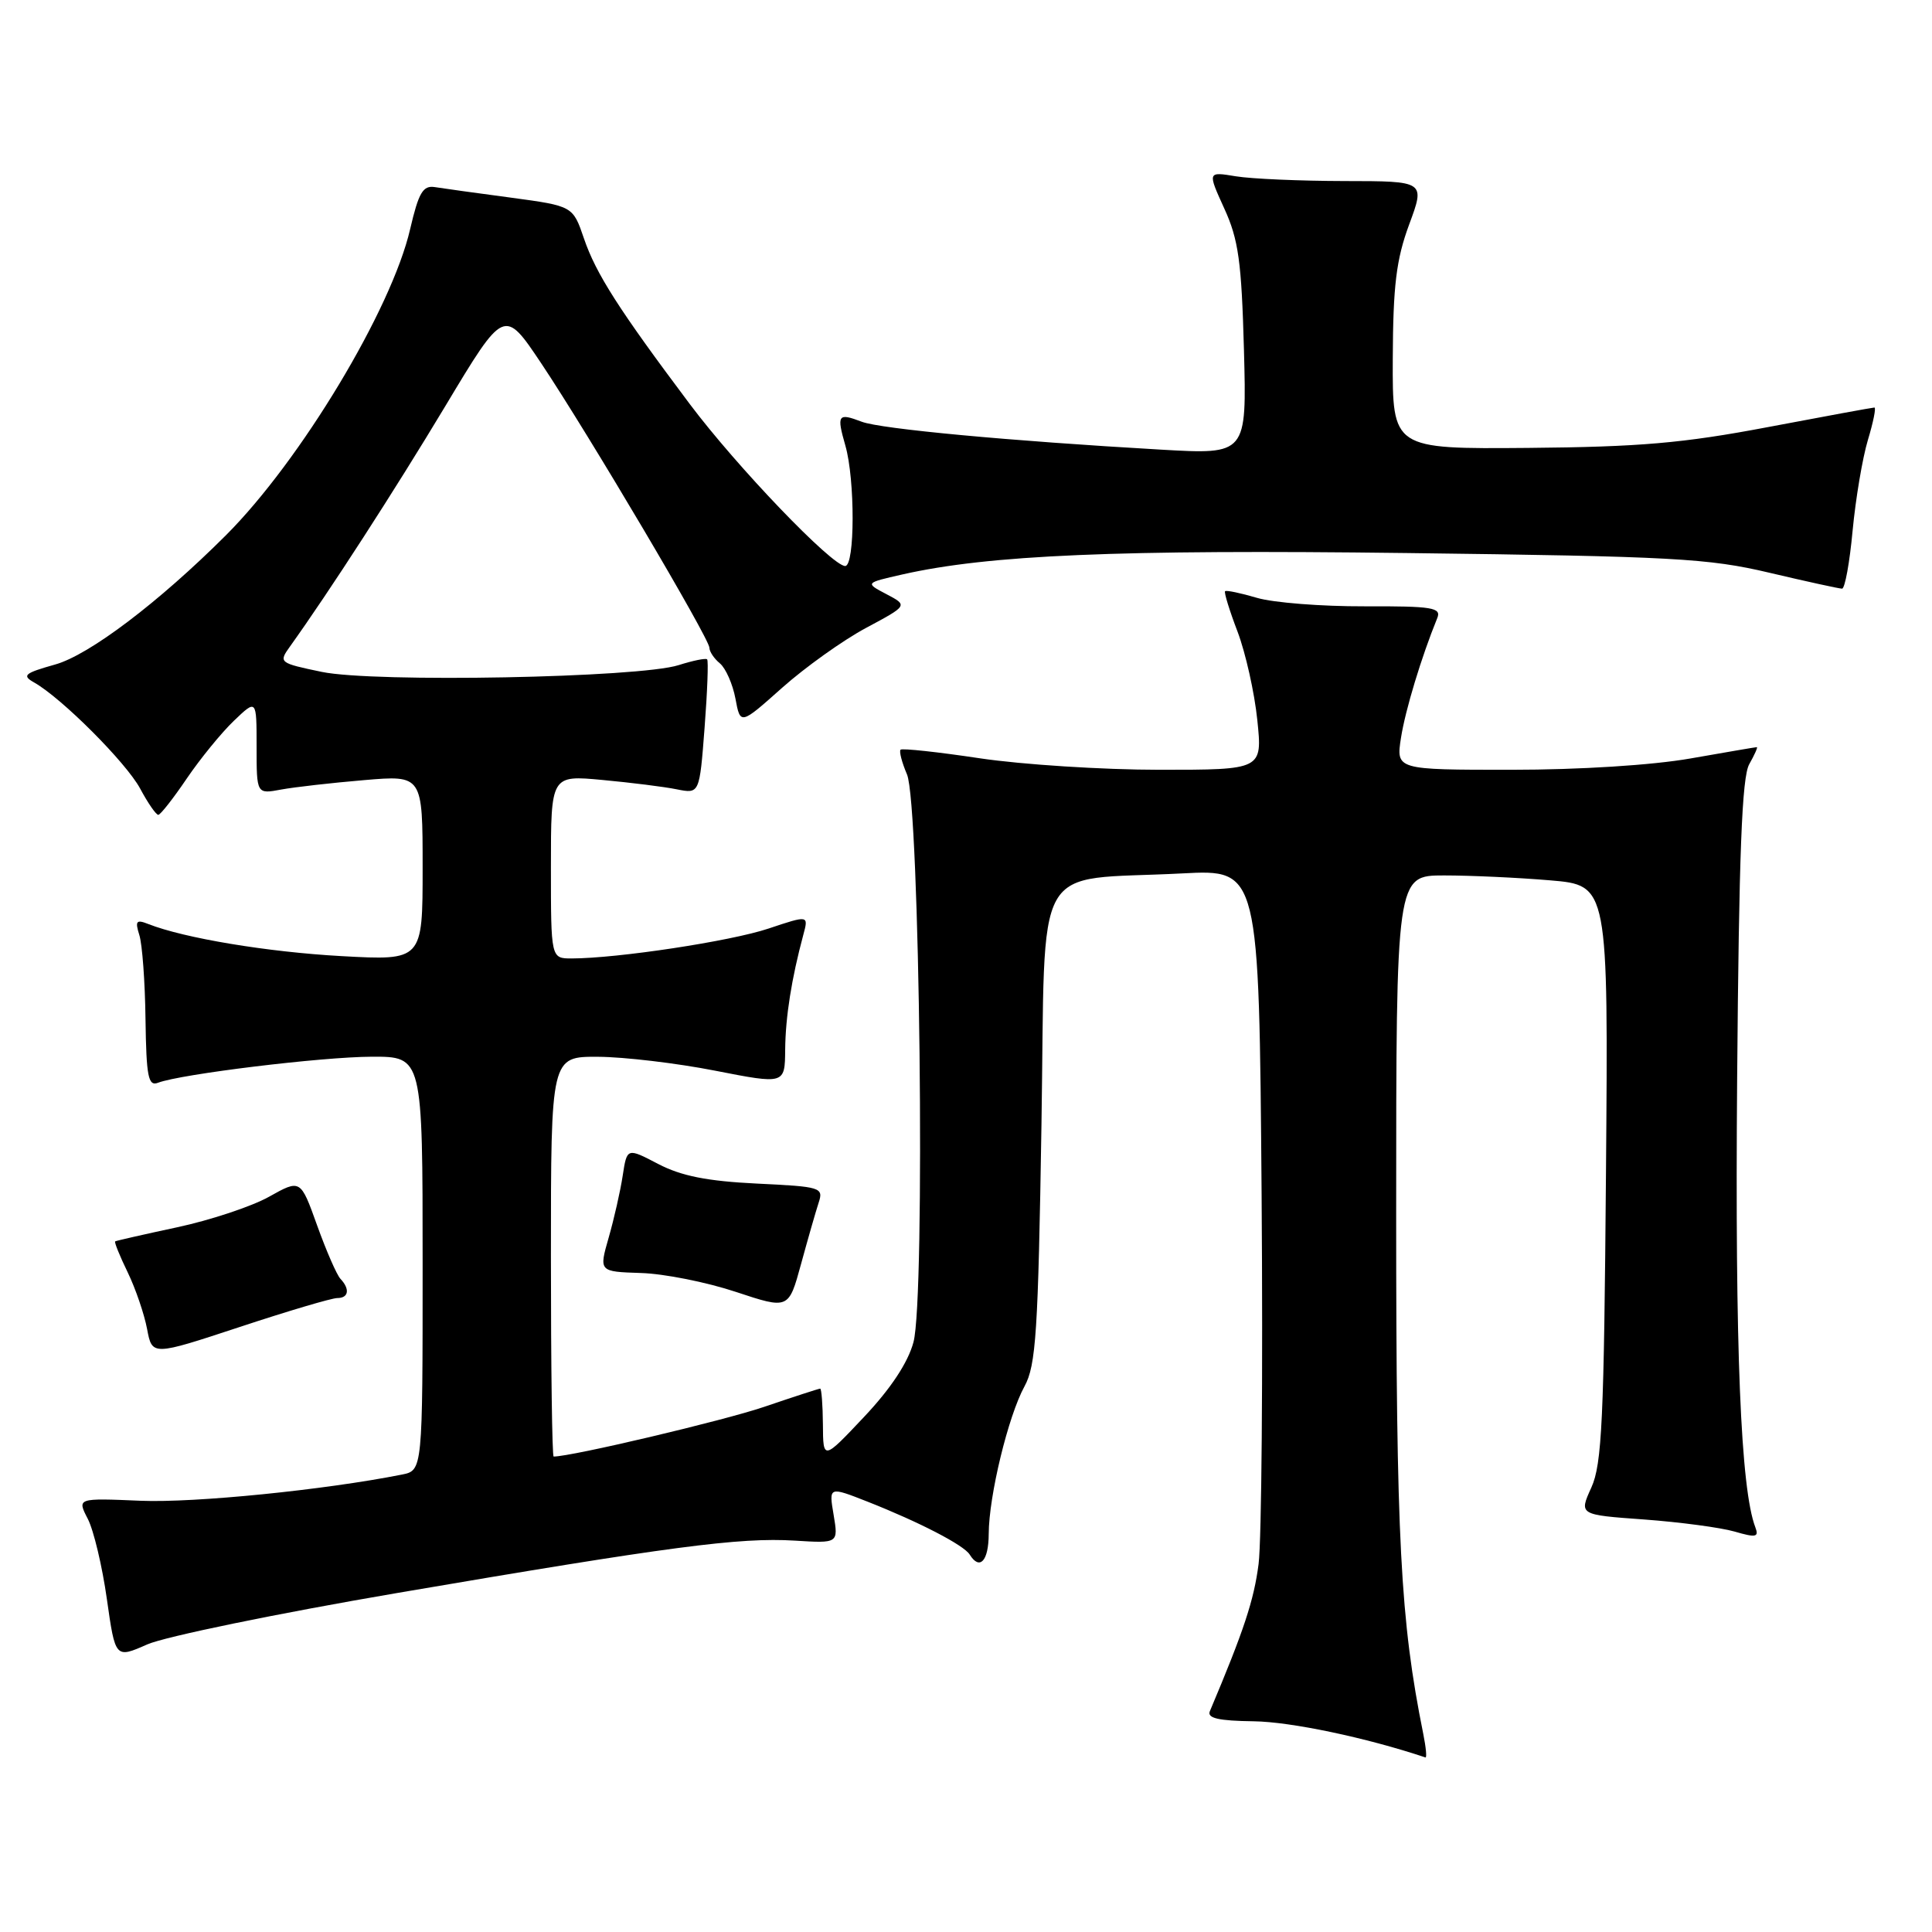 <?xml version="1.0" encoding="UTF-8" standalone="no"?>
<!DOCTYPE svg PUBLIC "-//W3C//DTD SVG 1.1//EN" "http://www.w3.org/Graphics/SVG/1.1/DTD/svg11.dtd" >
<svg xmlns="http://www.w3.org/2000/svg" xmlns:xlink="http://www.w3.org/1999/xlink" version="1.1" viewBox="0 0 256 256">
 <g >
 <path fill="currentColor"
d=" M 188.59 229.75 C 185.55 214.68 185.00 204.08 185.00 160.83 C 185.00 116.00 185.00 116.00 191.35 116.00 C 194.84 116.00 201.17 116.29 205.40 116.65 C 213.11 117.30 213.11 117.30 212.80 155.40 C 212.54 188.13 212.27 194.01 210.86 197.11 C 209.22 200.72 209.22 200.72 217.86 201.34 C 222.61 201.69 228.00 202.41 229.84 202.94 C 232.68 203.77 233.09 203.68 232.59 202.37 C 230.65 197.31 229.89 178.74 230.18 143.00 C 230.42 113.14 230.81 102.95 231.79 101.25 C 232.49 100.01 232.94 99.00 232.79 99.00 C 232.63 99.00 228.68 99.68 224.00 100.50 C 218.93 101.39 209.33 102.00 200.24 102.00 C 184.98 102.00 184.98 102.00 185.64 97.75 C 186.22 94.06 188.34 87.07 190.44 81.91 C 191.02 80.51 189.84 80.31 180.80 80.34 C 175.13 80.36 168.73 79.86 166.56 79.22 C 164.39 78.58 162.49 78.18 162.33 78.34 C 162.17 78.49 162.92 80.92 163.99 83.72 C 165.05 86.53 166.23 91.79 166.60 95.41 C 167.28 102.00 167.28 102.00 153.63 102.00 C 146.13 102.00 135.42 101.31 129.85 100.48 C 124.27 99.64 119.54 99.13 119.33 99.34 C 119.12 99.55 119.50 101.02 120.18 102.61 C 121.88 106.58 122.63 171.96 121.04 177.84 C 120.32 180.54 118.03 184.00 114.50 187.74 C 109.07 193.50 109.07 193.50 109.04 188.75 C 109.02 186.14 108.85 184.00 108.68 184.00 C 108.50 184.00 105.15 185.09 101.24 186.42 C 95.81 188.26 75.75 193.00 73.36 193.00 C 73.16 193.00 73.00 181.07 73.00 166.50 C 73.00 140.00 73.00 140.00 79.25 140.03 C 82.69 140.05 89.66 140.87 94.75 141.87 C 104.00 143.68 104.00 143.68 104.04 139.09 C 104.08 134.72 104.89 129.65 106.44 123.88 C 107.15 121.26 107.15 121.26 101.83 123.04 C 96.81 124.72 81.82 126.99 75.75 127.00 C 73.00 127.00 73.00 127.00 73.00 114.86 C 73.00 102.71 73.00 102.71 79.83 103.35 C 83.59 103.70 88.02 104.25 89.68 104.59 C 92.69 105.19 92.69 105.19 93.36 96.44 C 93.73 91.64 93.88 87.55 93.70 87.37 C 93.52 87.18 91.82 87.53 89.93 88.13 C 84.71 89.81 49.59 90.47 42.64 89.03 C 36.98 87.85 36.90 87.79 38.42 85.67 C 43.60 78.44 52.26 65.04 59.02 53.79 C 66.81 40.81 66.81 40.81 71.72 48.15 C 77.99 57.54 94.00 84.61 94.00 85.83 C 94.00 86.34 94.63 87.28 95.40 87.91 C 96.16 88.55 97.09 90.65 97.45 92.57 C 98.10 96.07 98.10 96.07 103.64 91.13 C 106.69 88.42 111.68 84.85 114.74 83.21 C 120.31 80.23 120.31 80.23 117.46 78.73 C 114.62 77.24 114.62 77.24 119.56 76.12 C 131.02 73.53 148.06 72.80 186.41 73.28 C 221.67 73.72 226.38 73.98 234.45 75.89 C 239.37 77.05 243.71 78.00 244.08 78.00 C 244.46 78.00 245.09 74.54 245.48 70.32 C 245.88 66.09 246.79 60.69 247.50 58.32 C 248.22 55.94 248.61 54.00 248.37 54.00 C 248.13 54.00 241.77 55.17 234.22 56.60 C 222.98 58.73 217.25 59.22 202.50 59.35 C 184.50 59.50 184.50 59.50 184.55 47.50 C 184.59 37.83 185.01 34.38 186.72 29.75 C 188.85 24.00 188.85 24.00 178.17 23.99 C 172.30 23.98 165.81 23.70 163.75 23.36 C 160.00 22.74 160.00 22.74 162.22 27.62 C 164.11 31.74 164.51 34.66 164.83 46.37 C 165.20 60.23 165.20 60.23 153.85 59.58 C 133.79 58.43 116.70 56.84 114.18 55.88 C 111.02 54.68 110.84 54.94 112.02 59.06 C 113.31 63.56 113.29 75.00 111.99 75.00 C 110.25 75.00 97.62 61.84 91.37 53.50 C 82.00 41.01 78.97 36.27 77.38 31.61 C 75.91 27.30 75.91 27.30 67.71 26.19 C 63.19 25.59 58.65 24.96 57.60 24.79 C 56.04 24.55 55.47 25.54 54.35 30.34 C 51.90 40.98 39.82 61.05 29.93 70.93 C 21.04 79.81 11.82 86.79 7.31 88.05 C 3.23 89.20 2.87 89.50 4.52 90.43 C 8.18 92.50 16.70 101.03 18.57 104.49 C 19.60 106.42 20.69 107.99 20.98 107.97 C 21.26 107.96 22.96 105.80 24.74 103.17 C 26.52 100.55 29.33 97.10 30.99 95.51 C 34.00 92.63 34.00 92.63 34.00 98.93 C 34.00 105.23 34.00 105.23 37.25 104.62 C 39.04 104.29 43.99 103.73 48.25 103.37 C 56.00 102.71 56.00 102.71 56.00 115.00 C 56.00 127.28 56.00 127.28 45.25 126.69 C 35.46 126.15 24.39 124.31 19.63 122.43 C 18.06 121.81 17.88 122.04 18.46 123.89 C 18.85 125.09 19.22 130.12 19.28 135.07 C 19.39 142.68 19.64 143.97 20.94 143.47 C 23.95 142.32 42.64 140.04 49.25 140.02 C 56.00 140.00 56.00 140.00 56.00 167.42 C 56.00 194.84 56.00 194.84 53.25 195.39 C 42.99 197.43 25.80 199.15 18.66 198.86 C 10.21 198.50 10.21 198.50 11.63 201.25 C 12.41 202.76 13.55 207.54 14.16 211.88 C 15.28 219.76 15.28 219.76 19.52 217.89 C 21.86 216.86 36.76 213.79 52.63 211.08 C 88.71 204.92 97.99 203.69 105.30 204.14 C 111.09 204.50 111.09 204.50 110.46 200.73 C 109.82 196.96 109.82 196.96 114.96 198.98 C 121.83 201.69 127.72 204.74 128.49 205.99 C 129.82 208.13 131.00 206.84 131.01 203.25 C 131.03 198.21 133.59 187.65 135.75 183.70 C 137.28 180.91 137.56 176.50 138.00 149.03 C 138.57 113.05 136.49 116.78 156.67 115.73 C 166.83 115.20 166.83 115.20 167.17 158.35 C 167.35 182.08 167.17 204.08 166.77 207.23 C 166.15 212.05 164.83 216.04 160.31 226.75 C 159.93 227.67 161.47 228.02 166.14 228.08 C 171.06 228.15 181.02 230.24 188.88 232.87 C 189.08 232.94 188.95 231.54 188.59 229.75 Z  M 44.69 172.00 C 46.20 172.00 46.40 170.82 45.11 169.45 C 44.62 168.93 43.23 165.74 42.02 162.37 C 39.82 156.24 39.82 156.24 35.64 158.58 C 33.35 159.86 27.87 161.68 23.48 162.62 C 19.09 163.56 15.39 164.40 15.26 164.49 C 15.12 164.58 15.87 166.43 16.92 168.59 C 17.97 170.76 19.12 174.14 19.49 176.10 C 20.16 179.66 20.16 179.66 31.77 175.83 C 38.15 173.72 43.96 172.00 44.69 172.00 Z  M 108.47 159.38 C 109.14 157.34 108.81 157.24 100.28 156.83 C 93.72 156.51 90.29 155.83 87.23 154.24 C 83.08 152.07 83.08 152.07 82.51 155.79 C 82.20 157.83 81.36 161.53 80.65 164.00 C 79.36 168.50 79.36 168.50 84.93 168.68 C 87.99 168.77 93.65 169.90 97.50 171.18 C 104.50 173.50 104.50 173.50 106.14 167.50 C 107.04 164.20 108.09 160.54 108.47 159.38 Z "/>
</g>
</svg>